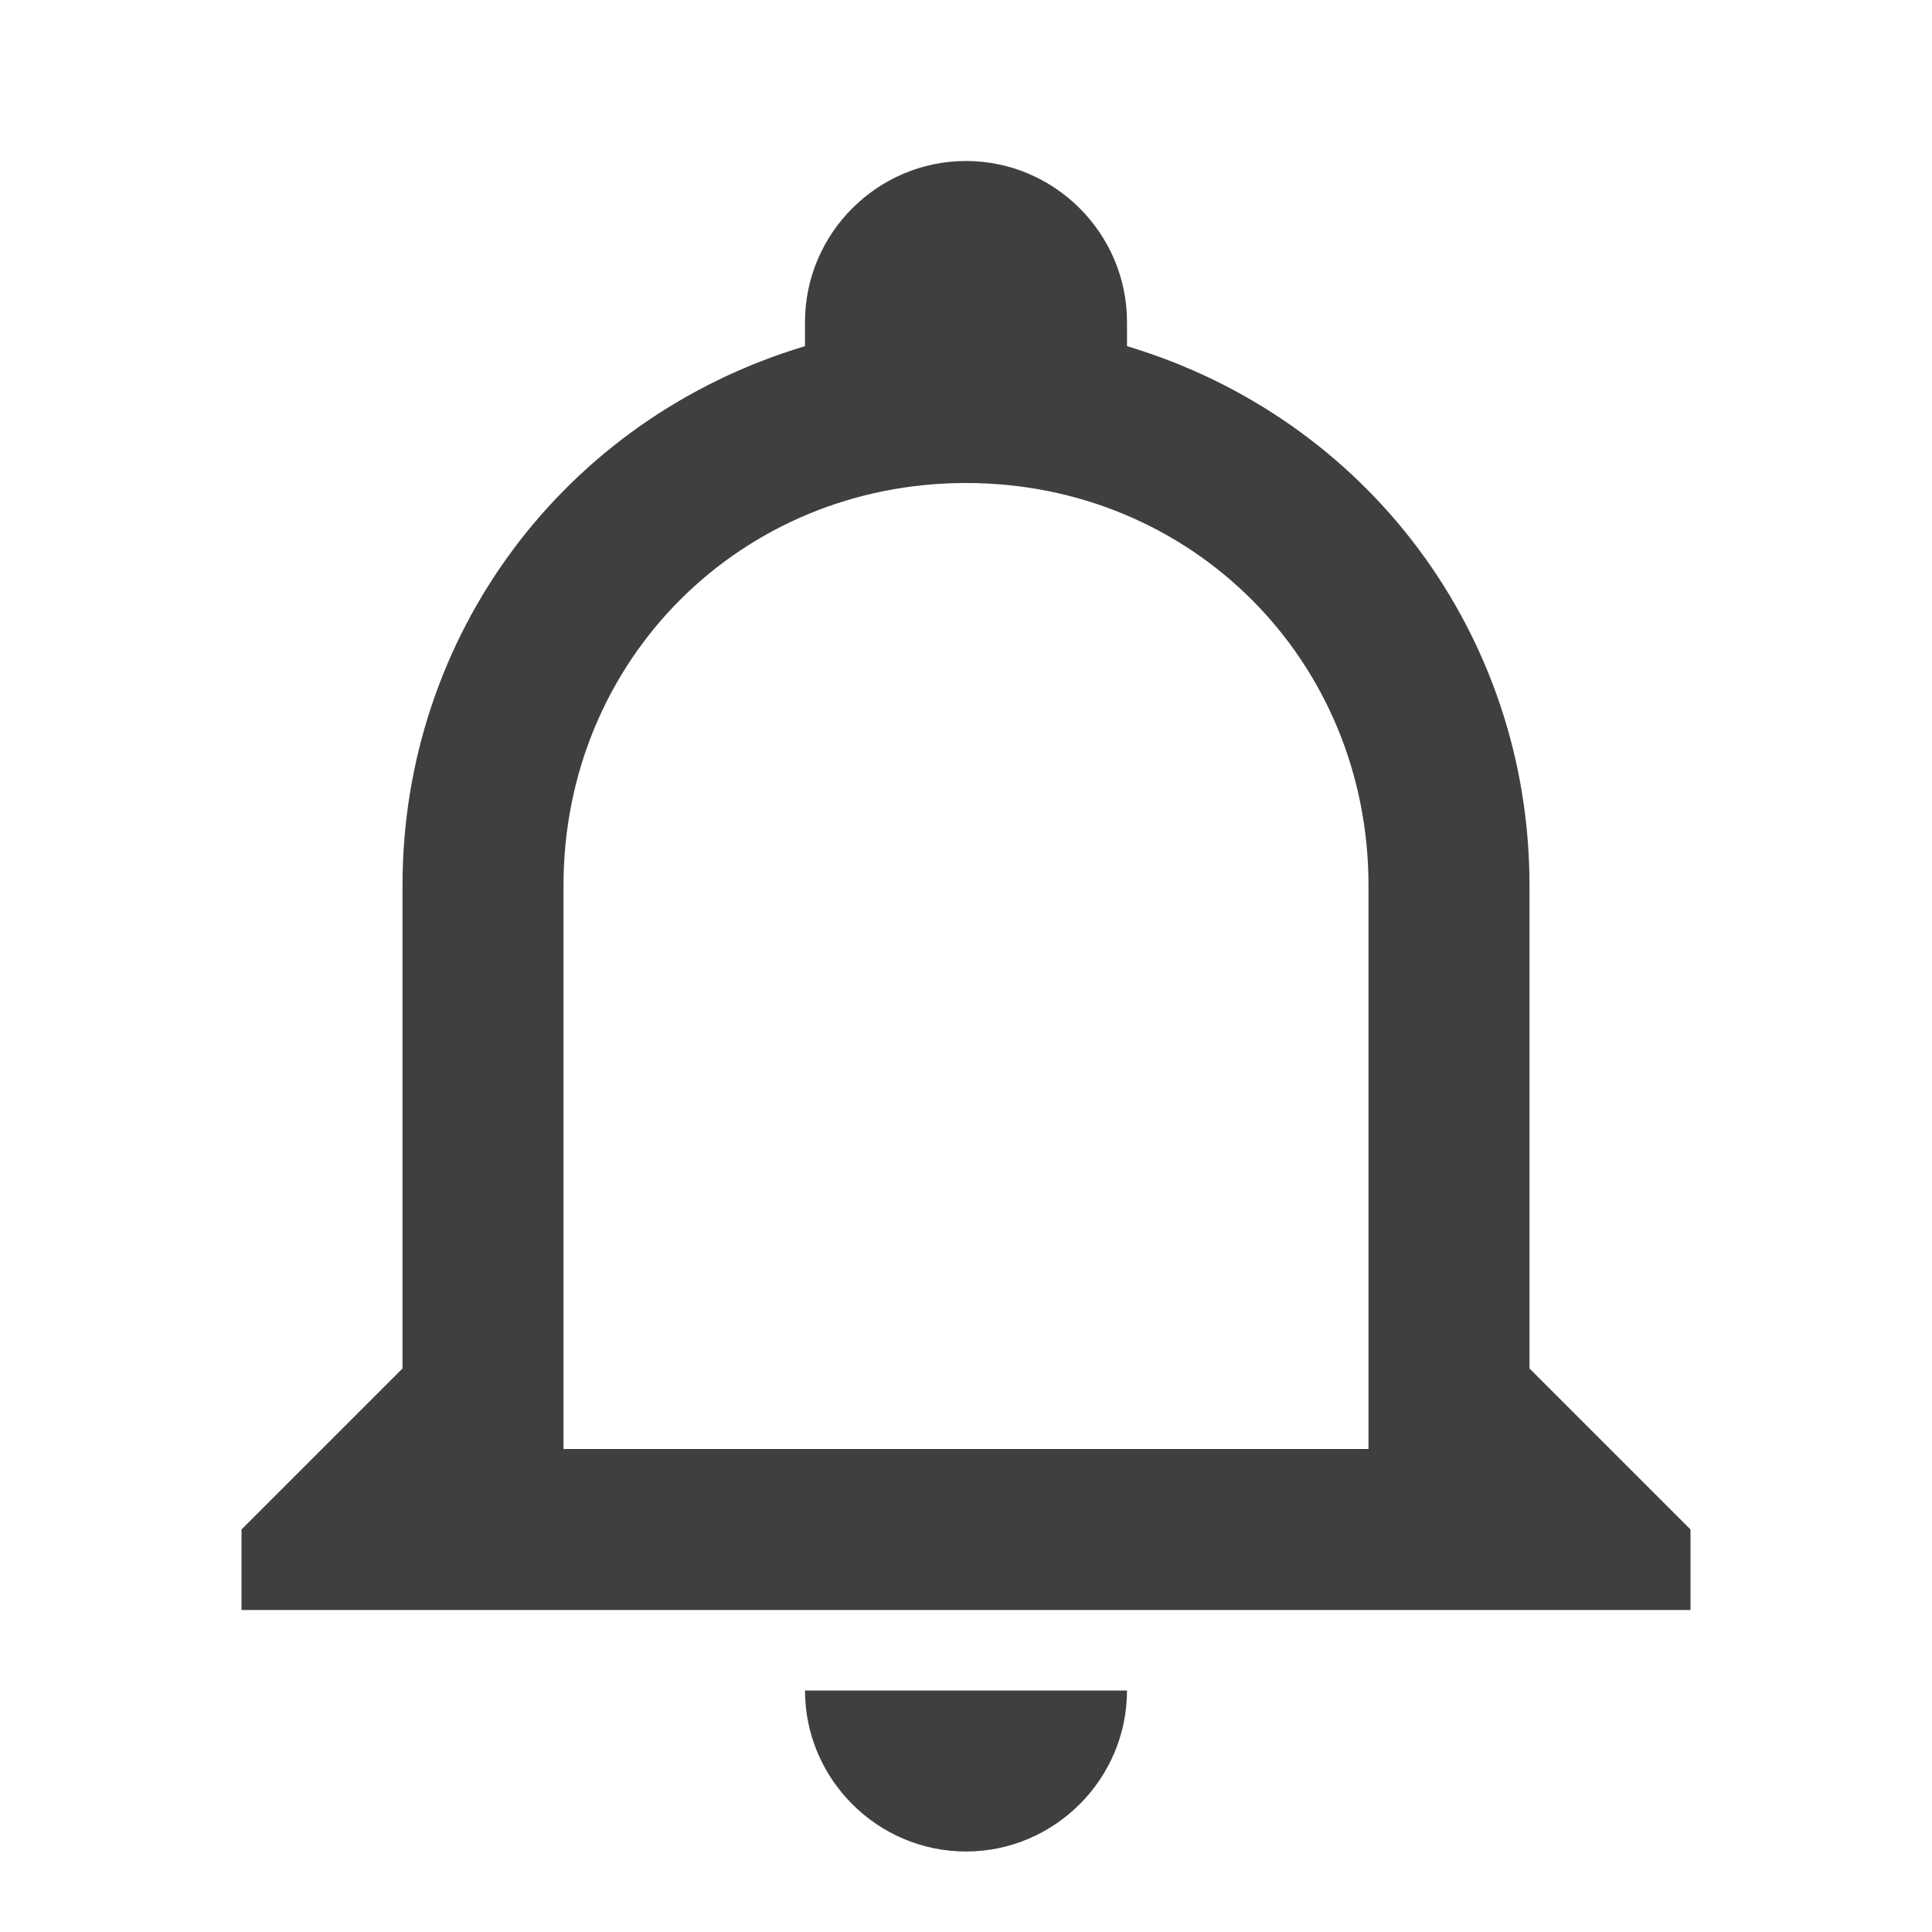<svg width="30" height="30" viewBox="0 0 30 30" fill="none" xmlns="http://www.w3.org/2000/svg">
<path d="M12.5 26.25H17.5C17.5 27.625 16.375 28.75 15 28.75C13.625 28.75 12.5 27.625 12.5 26.25ZM26.25 23.75V25H3.75V23.75L6.25 21.25V13.75C6.25 9.875 8.75 6.5 12.5 5.375V5C12.5 3.625 13.625 2.5 15 2.5C16.375 2.5 17.5 3.625 17.5 5V5.375C21.25 6.5 23.75 9.875 23.75 13.75V21.25L26.25 23.75ZM21.25 13.75C21.25 10.25 18.5 7.5 15 7.5C11.5 7.5 8.75 10.25 8.75 13.75V22.5H21.25V13.75Z" fill="#3F3F3F"/>
</svg>
